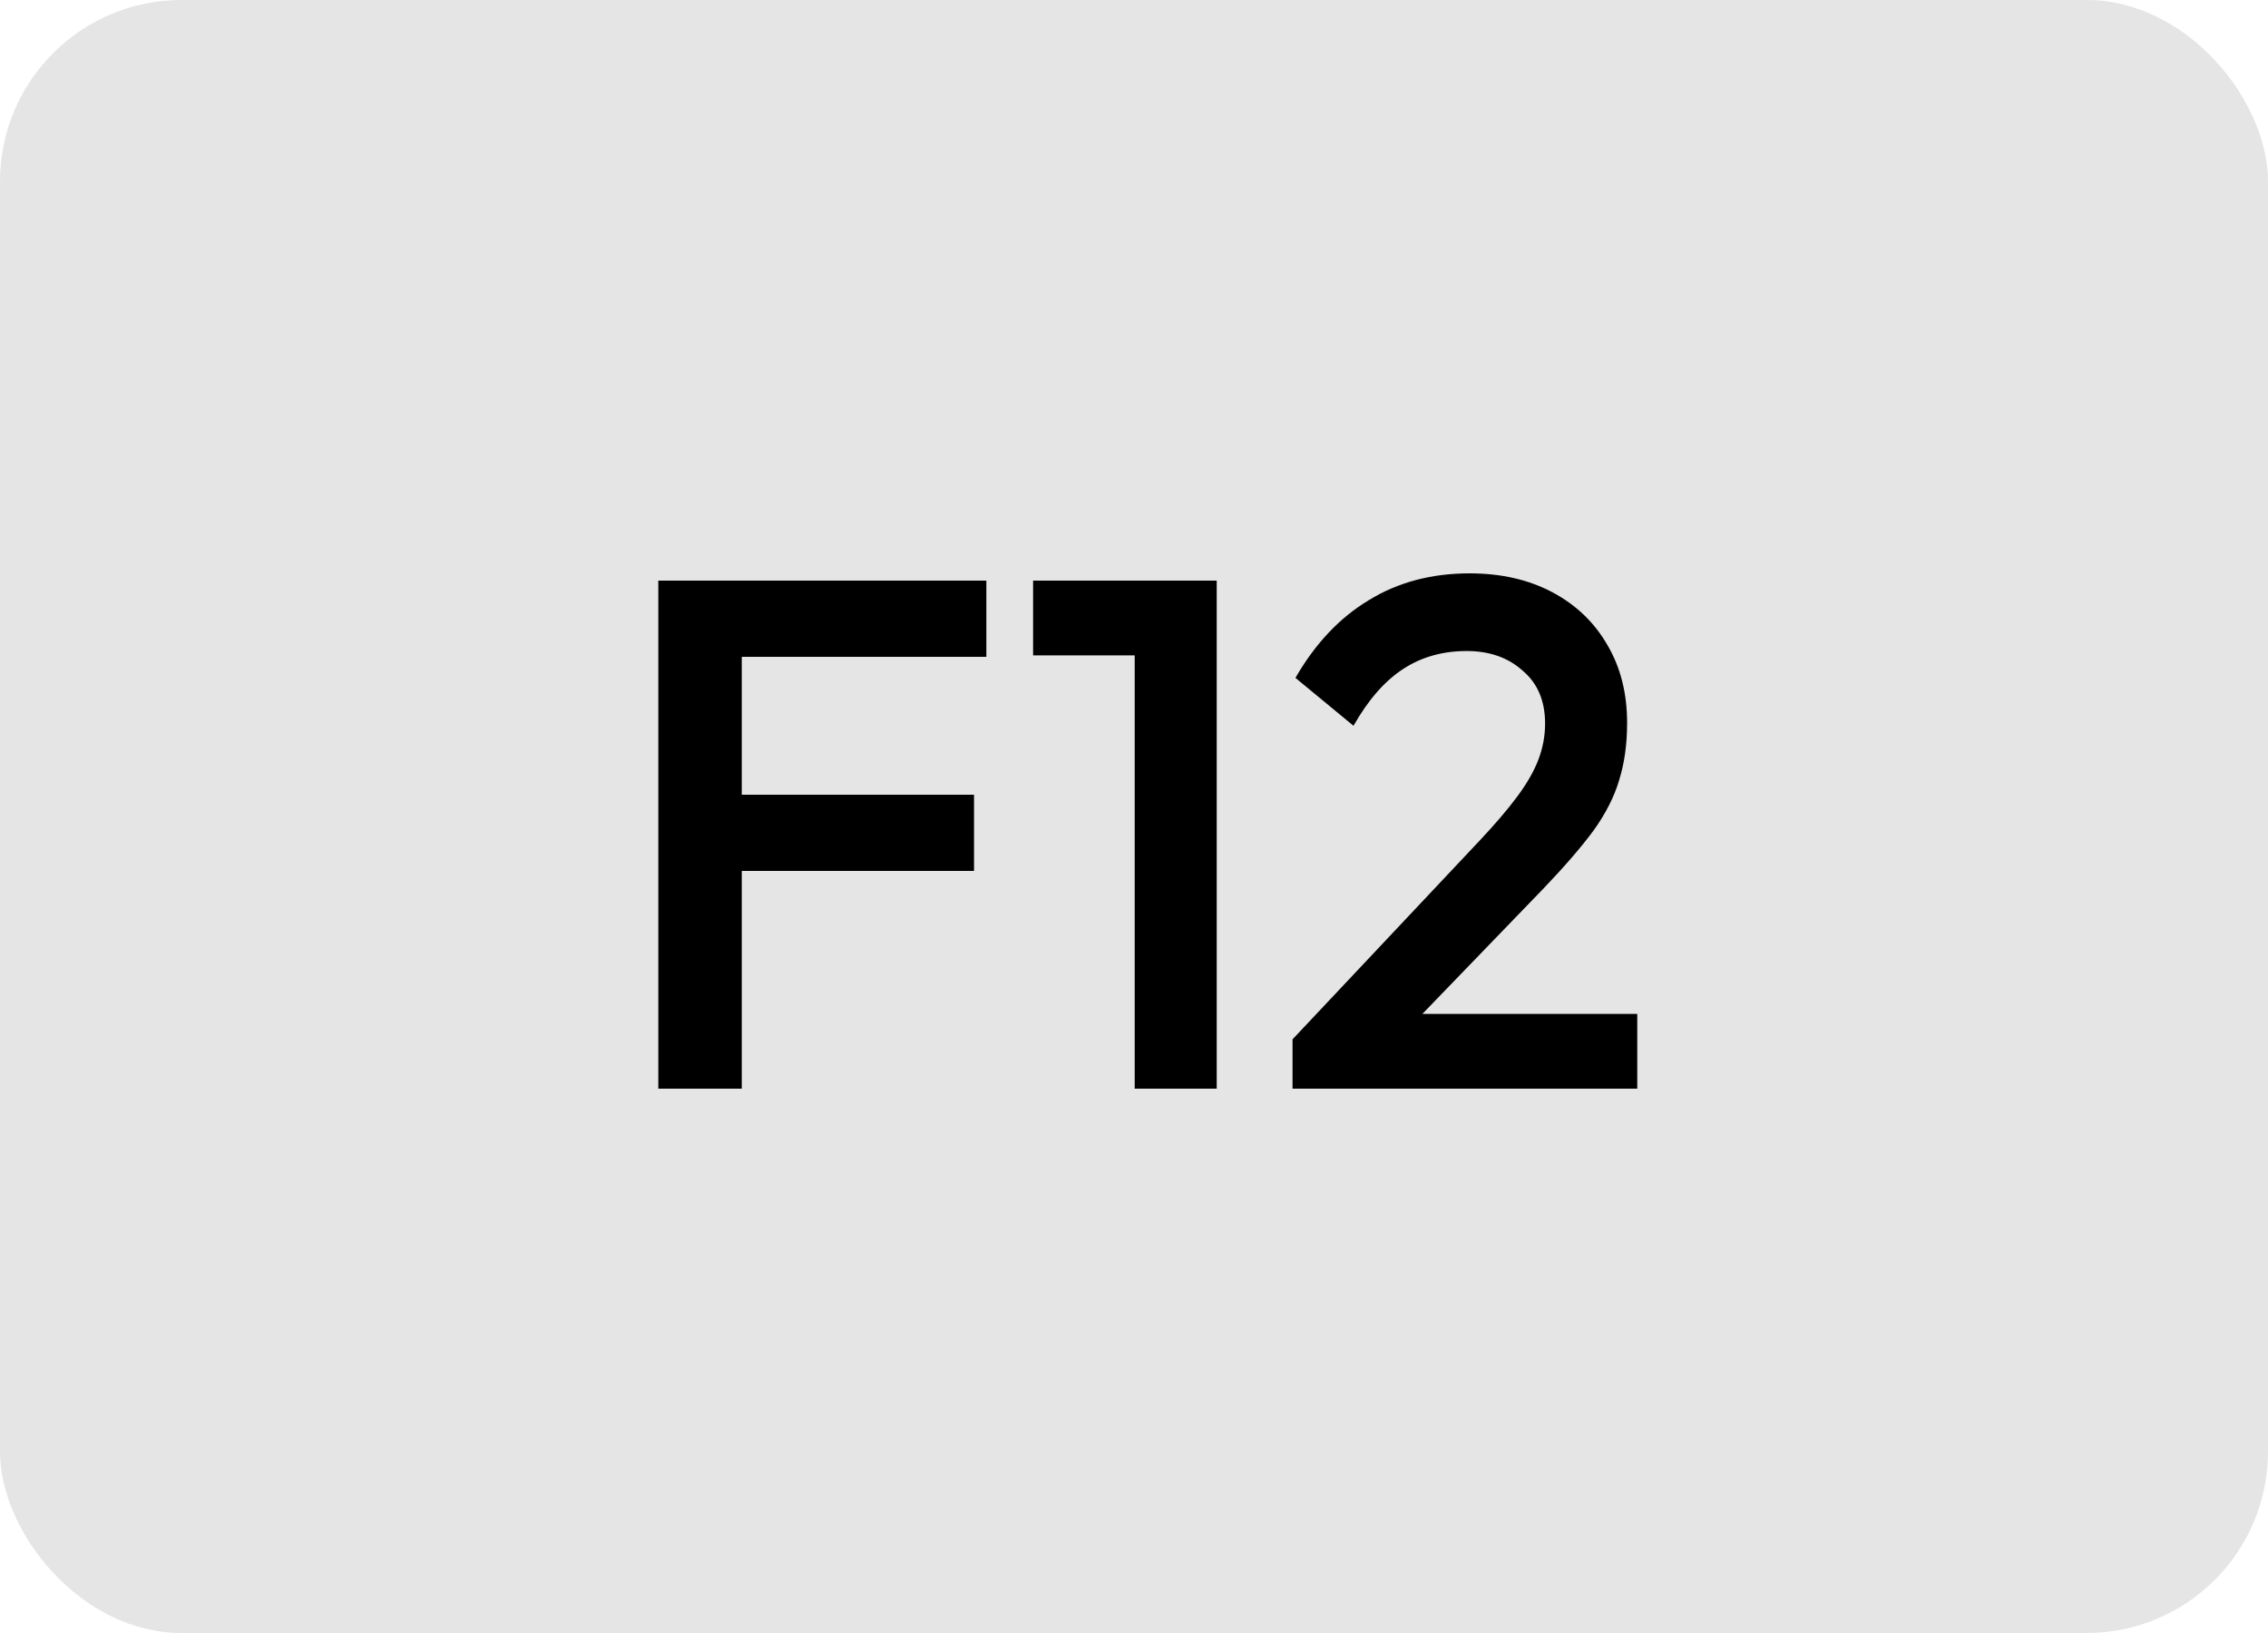<svg width="100" height="72" viewBox="0 0 100 72" fill="none" xmlns="http://www.w3.org/2000/svg">
<rect width="100" height="72" rx="8" fill="#E5E5E5"/>
<path d="M29.026 48V25.6H32.706V48H29.026ZM31.554 38.4V35.04H42.946V38.4H31.554ZM31.554 28.96V25.6H43.49V28.96H31.554ZM50.031 48V25.6H53.647V48H50.031ZM45.551 28.896V25.6H53.327V28.896H45.551ZM56.99 45.824L65.246 37.056C65.928 36.331 66.483 35.68 66.91 35.104C67.336 34.528 67.646 33.984 67.838 33.472C68.03 32.96 68.126 32.437 68.126 31.904C68.126 30.901 67.795 30.123 67.134 29.568C66.494 28.992 65.672 28.704 64.67 28.704C63.603 28.704 62.664 28.971 61.854 29.504C61.043 30.037 60.318 30.869 59.678 32L57.118 29.888C57.992 28.373 59.07 27.232 60.35 26.464C61.63 25.675 63.112 25.28 64.798 25.28C66.184 25.28 67.4 25.557 68.446 26.112C69.491 26.667 70.302 27.445 70.878 28.448C71.454 29.429 71.742 30.571 71.742 31.872C71.742 32.811 71.624 33.653 71.39 34.4C71.176 35.125 70.803 35.861 70.27 36.608C69.736 37.333 69 38.187 68.062 39.168L61.726 45.728L56.99 45.824ZM56.99 48V45.824L60.158 44.704H72.19V48H56.99Z" fill="black"/>
</svg>
